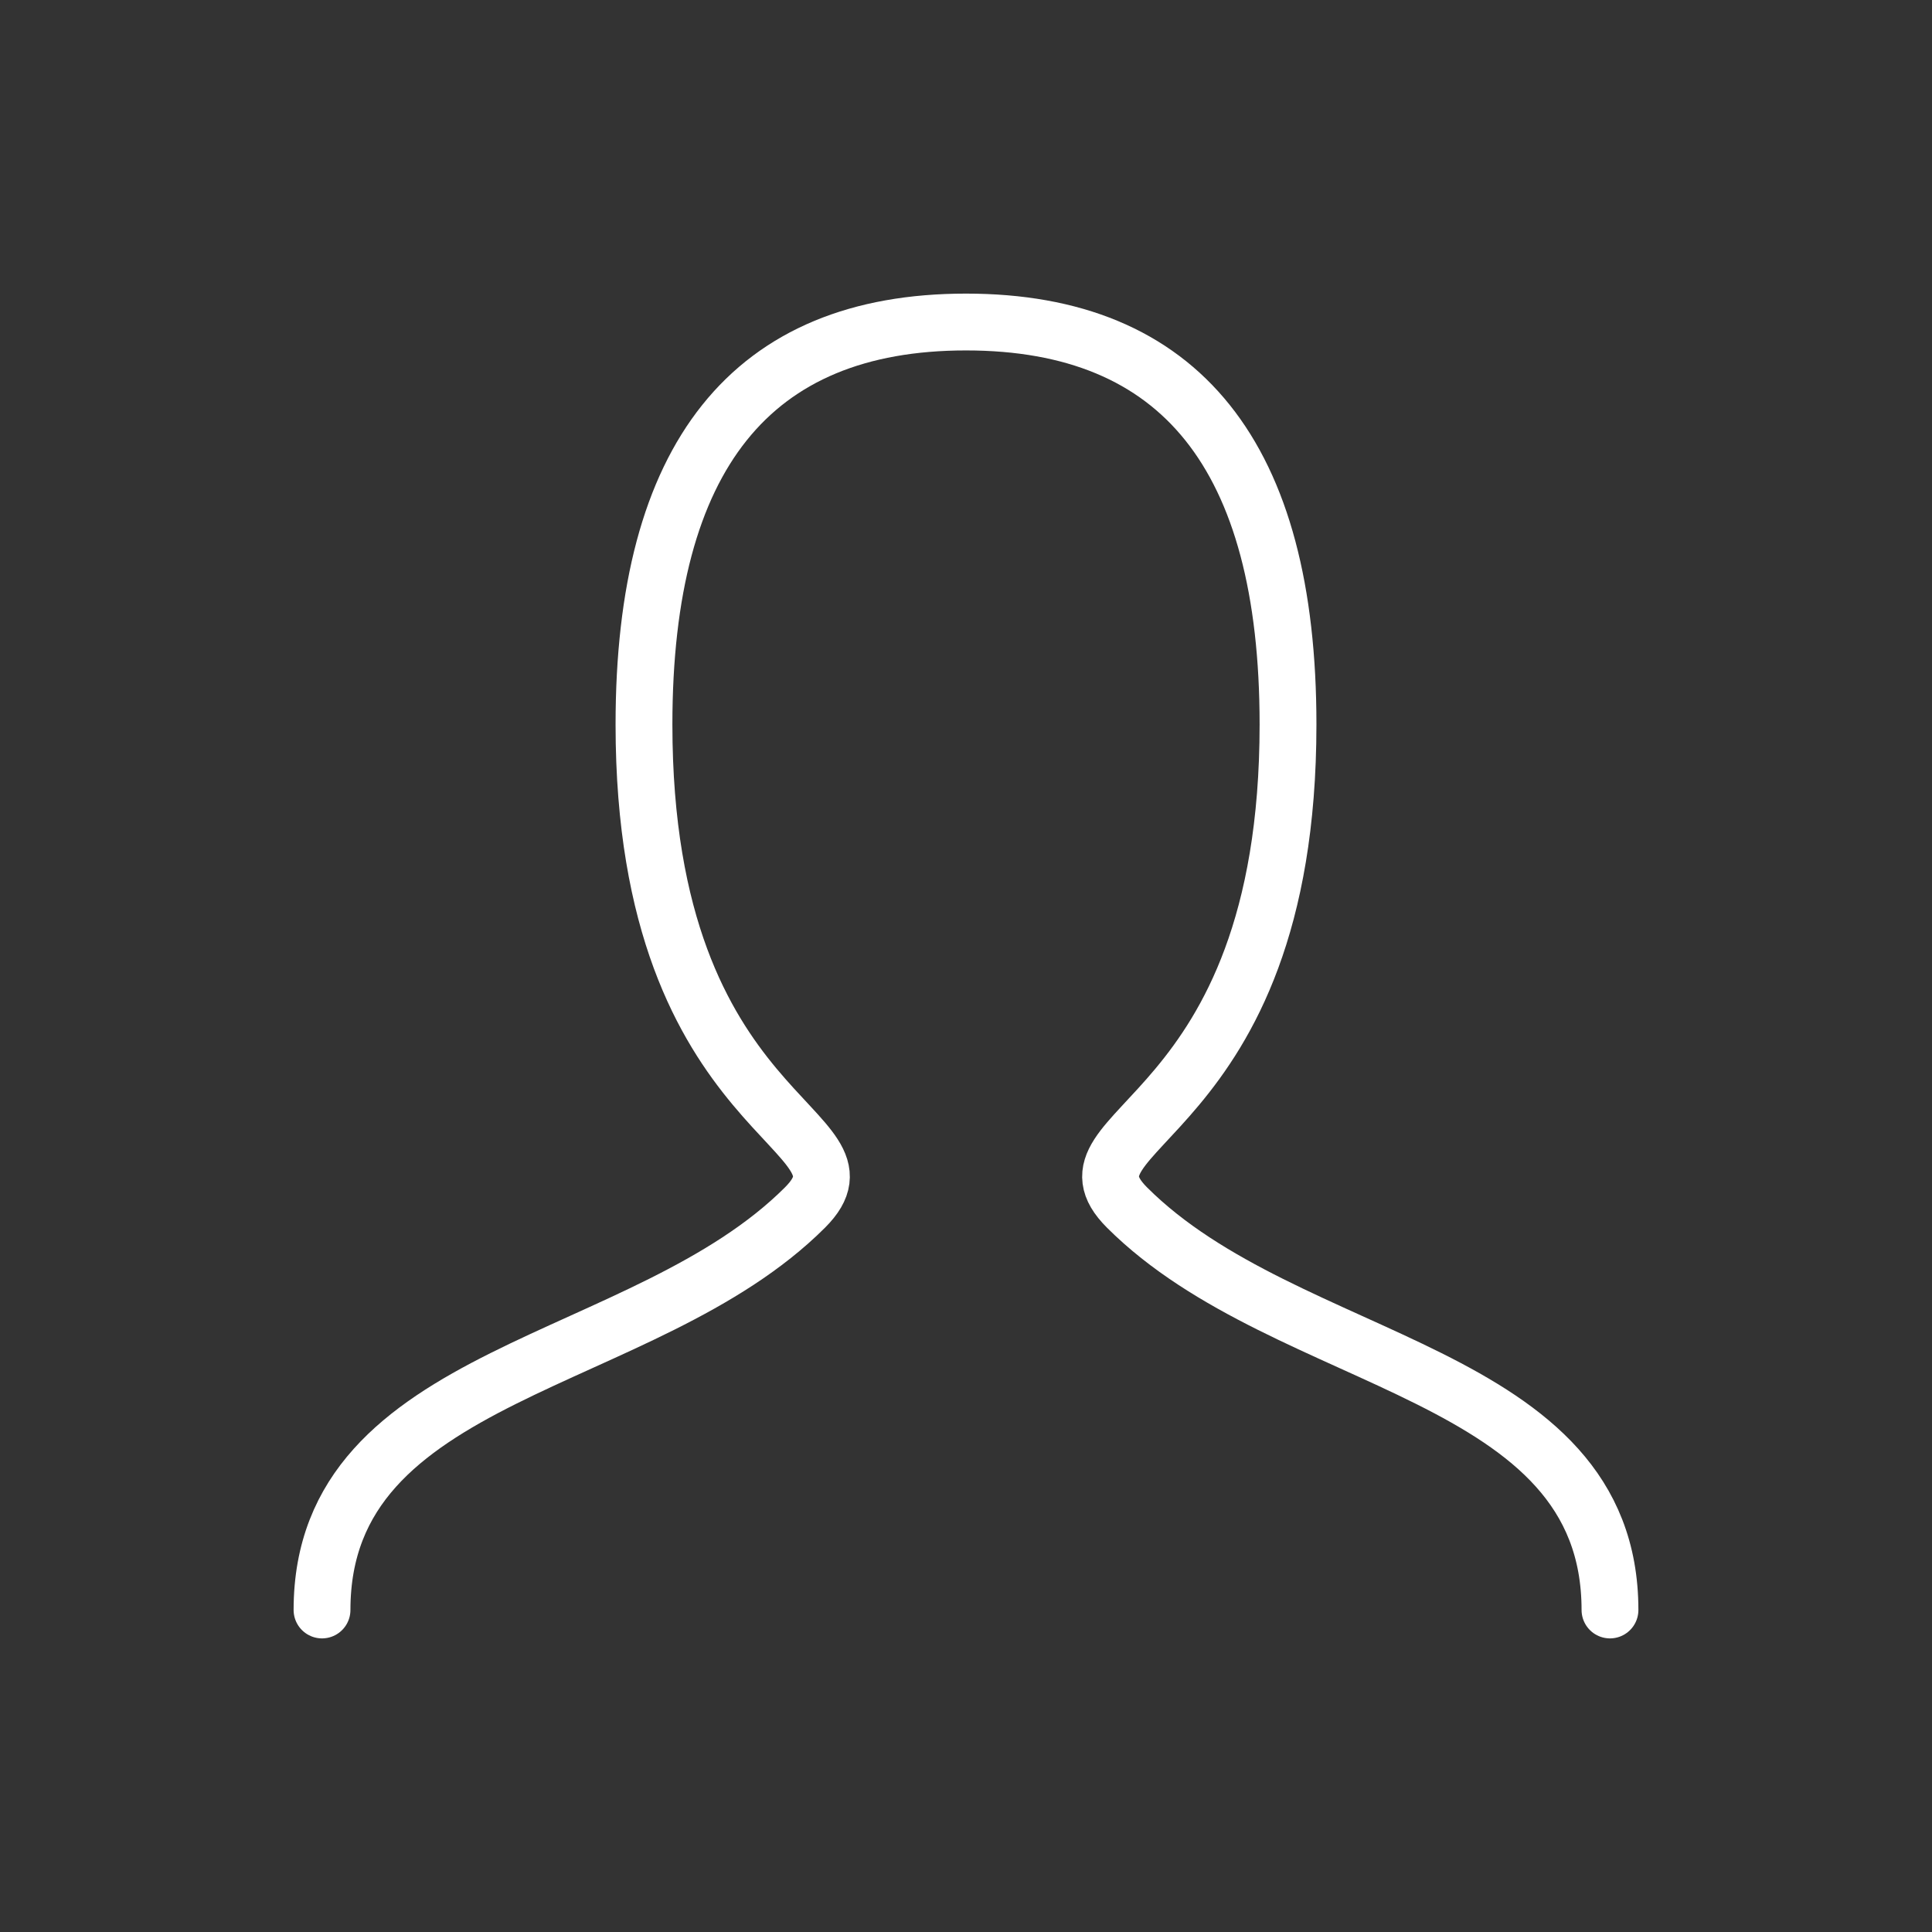 <svg width="34" height="34" viewBox="0 0 34 34" fill="none" xmlns="http://www.w3.org/2000/svg">
<rect x="0" y="0" width="34" height="34" fill="#333333" stroke="none"/>
<path d="M5.667 28.333C5.667 24.083 11.333 24.083 14.167 21.25C15.583 19.833 11.333 19.833 11.333 12.75C11.333 8.028 13.222 5.667 17 5.667C20.778 5.667 22.667 8.028 22.667 12.75C22.667 19.833 18.417 19.833 19.833 21.25C22.667 24.083 28.333 24.083 28.333 28.333" stroke="white" stroke-linecap="round"/>
</svg>
